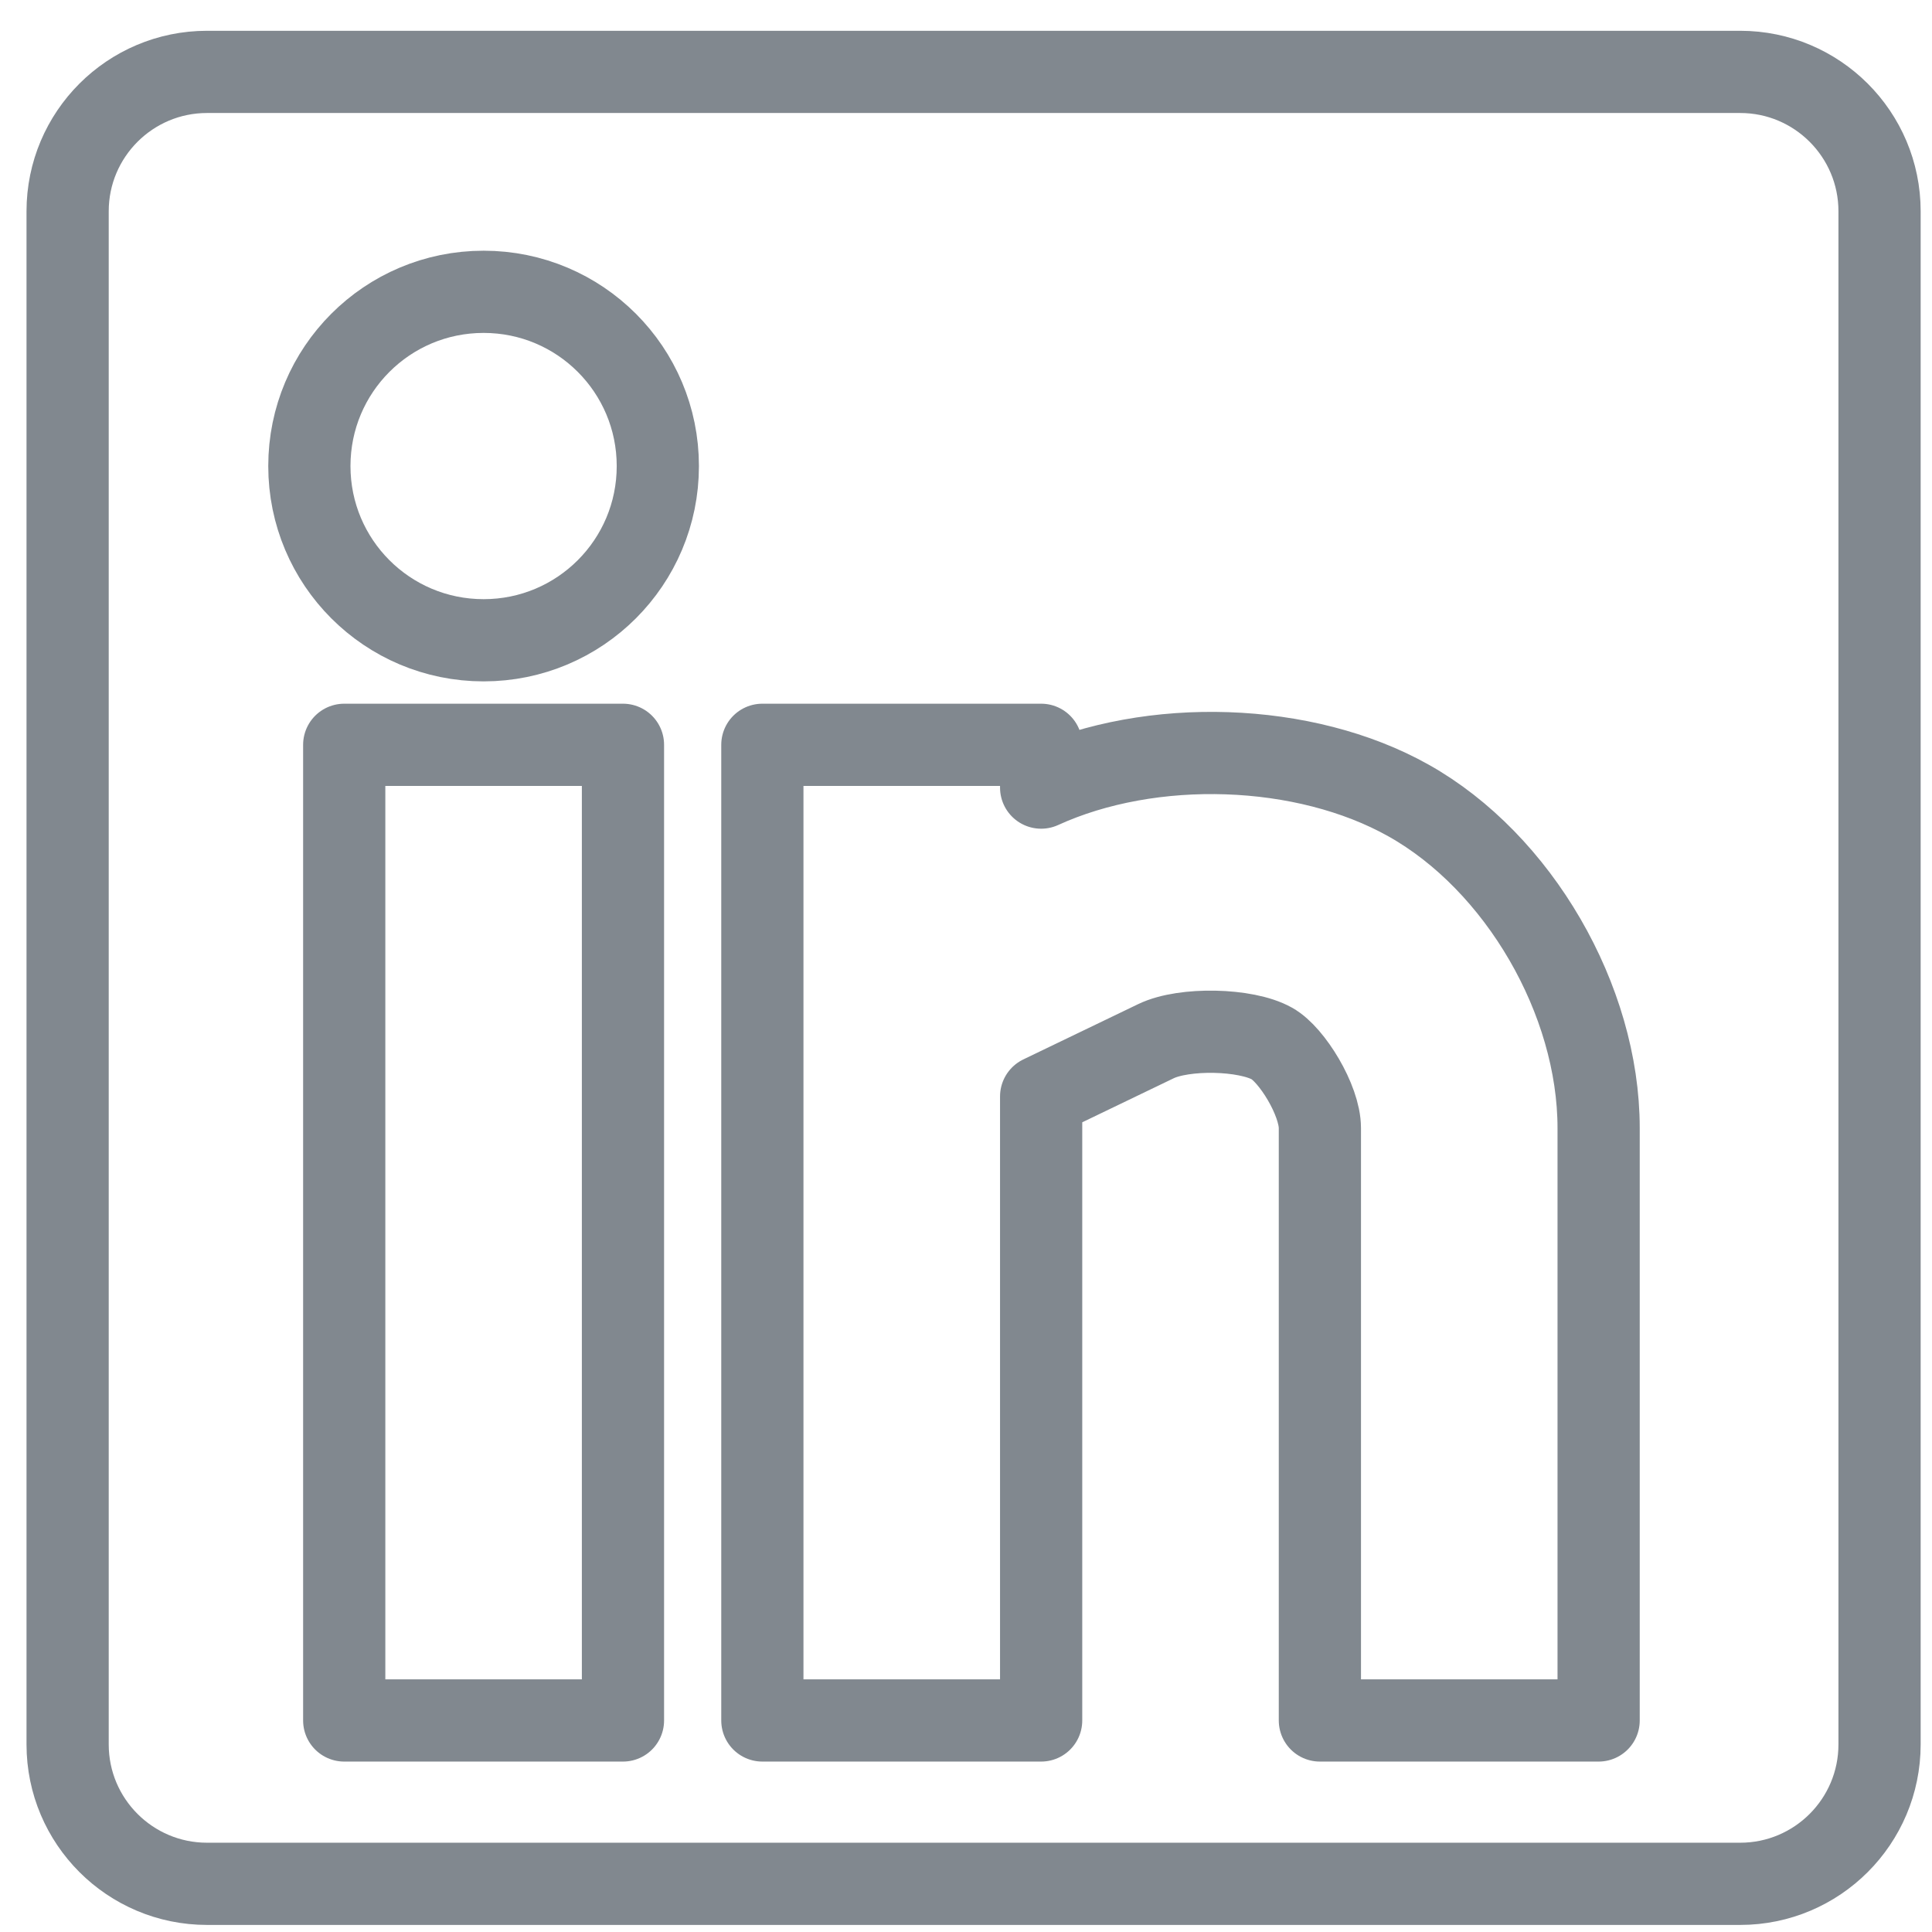 <svg width="47px" height="47px" viewBox="0 0 47 47" version="1.1" xmlns="http://www.w3.org/2000/svg" xmlns:xlink="http://www.w3.org/1999/xlink">
    <g stroke="none" stroke-width="1" fill="none" fill-rule="evenodd">
        <g transform="translate(-112, -109)" fill-rule="nonzero">
            <g transform="translate(113, 110)" fill="none" stroke="#81888F" stroke-linejoin="round" stroke-width="2">
                <path d="M41.334,0.749 L4.036,0.749 C2.164,0.749 0.645,2.268 0.645,4.139 L0.645,41.437 C0.645,43.309 2.164,44.828 4.036,44.828 L41.334,44.828 C43.205,44.828 44.724,43.309 44.724,41.437 L44.724,4.139 C44.724,2.268 43.205,0.749 41.334,0.749 Z M14.155,40.854 L7.374,40.854 L7.374,17.119 L14.155,17.119 L14.155,40.854 Z M10.765,14.576 C8.42,14.576 6.526,12.679 6.526,10.338 C6.526,7.996 8.42,6.099 10.765,6.099 C13.109,6.099 15.003,7.996 15.003,10.338 C15.003,12.679 13.109,14.576 10.765,14.576 Z M37.89,40.854 L31.109,40.854 L31.109,26.443 C31.109,25.765 30.426,24.655 29.944,24.387 C29.308,24.029 27.806,23.999 27.121,24.329 L24.328,25.674 L24.328,40.854 L17.546,40.854 L17.546,17.119 L24.328,17.119 L24.328,18.16 C27.011,16.934 30.736,17.054 33.262,18.472 C35.944,19.974 37.89,23.327 37.89,26.443 L37.89,40.854 Z"></path>
            </g>
        </g>
    </g>
</svg>